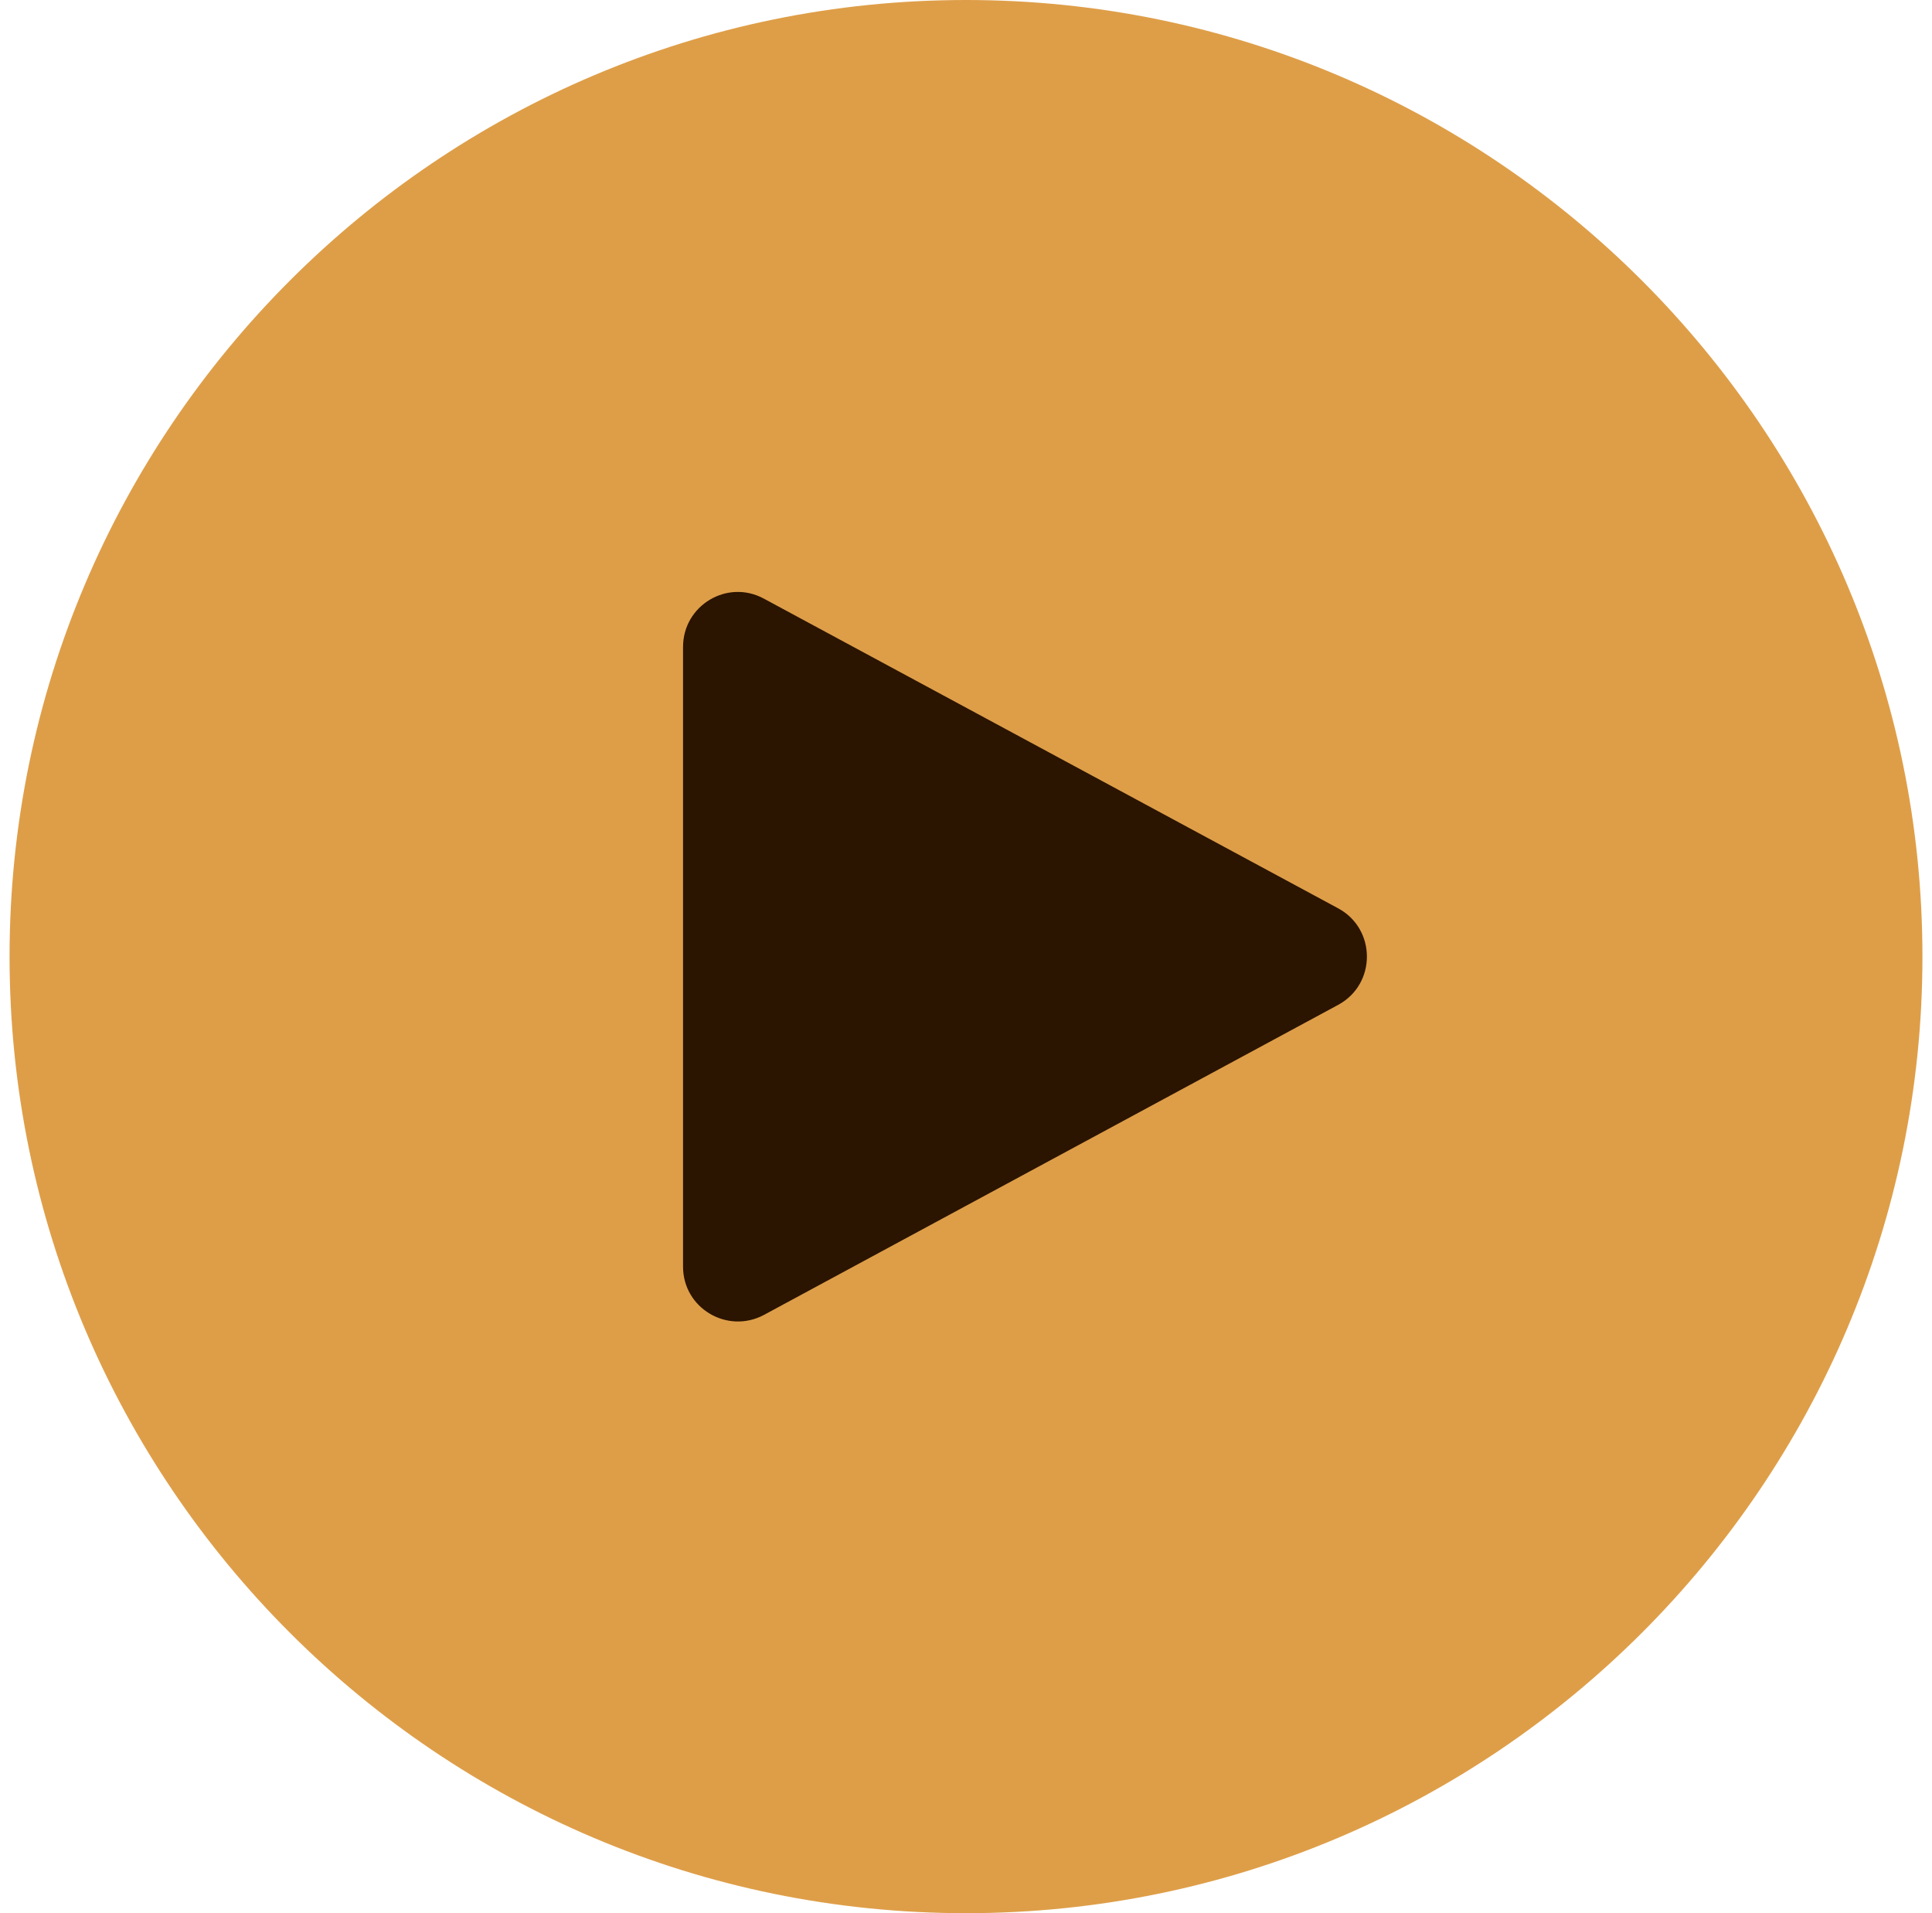 <svg width="101" height="100" viewBox="0 0 101 100" fill="none" xmlns="http://www.w3.org/2000/svg">
<ellipse cx="49.459" cy="51.042" rx="26.042" ry="26.042" fill="#2B1400"/>
<path d="M50.5 0C22.917 0 0.5 22.438 0.5 50C0.5 77.584 22.917 100 50.5 100C78.062 100 100.5 77.584 100.5 50C100.5 22.438 78.062 0 50.5 0ZM69.959 52.521L39.937 68.729C38.021 69.75 35.708 68.375 35.708 66.209V33.812C35.708 31.646 38.021 30.25 39.937 31.292L69.959 47.479C71.958 48.562 71.958 51.438 69.959 52.521Z" fill="#DE9E48"/>
</svg>
